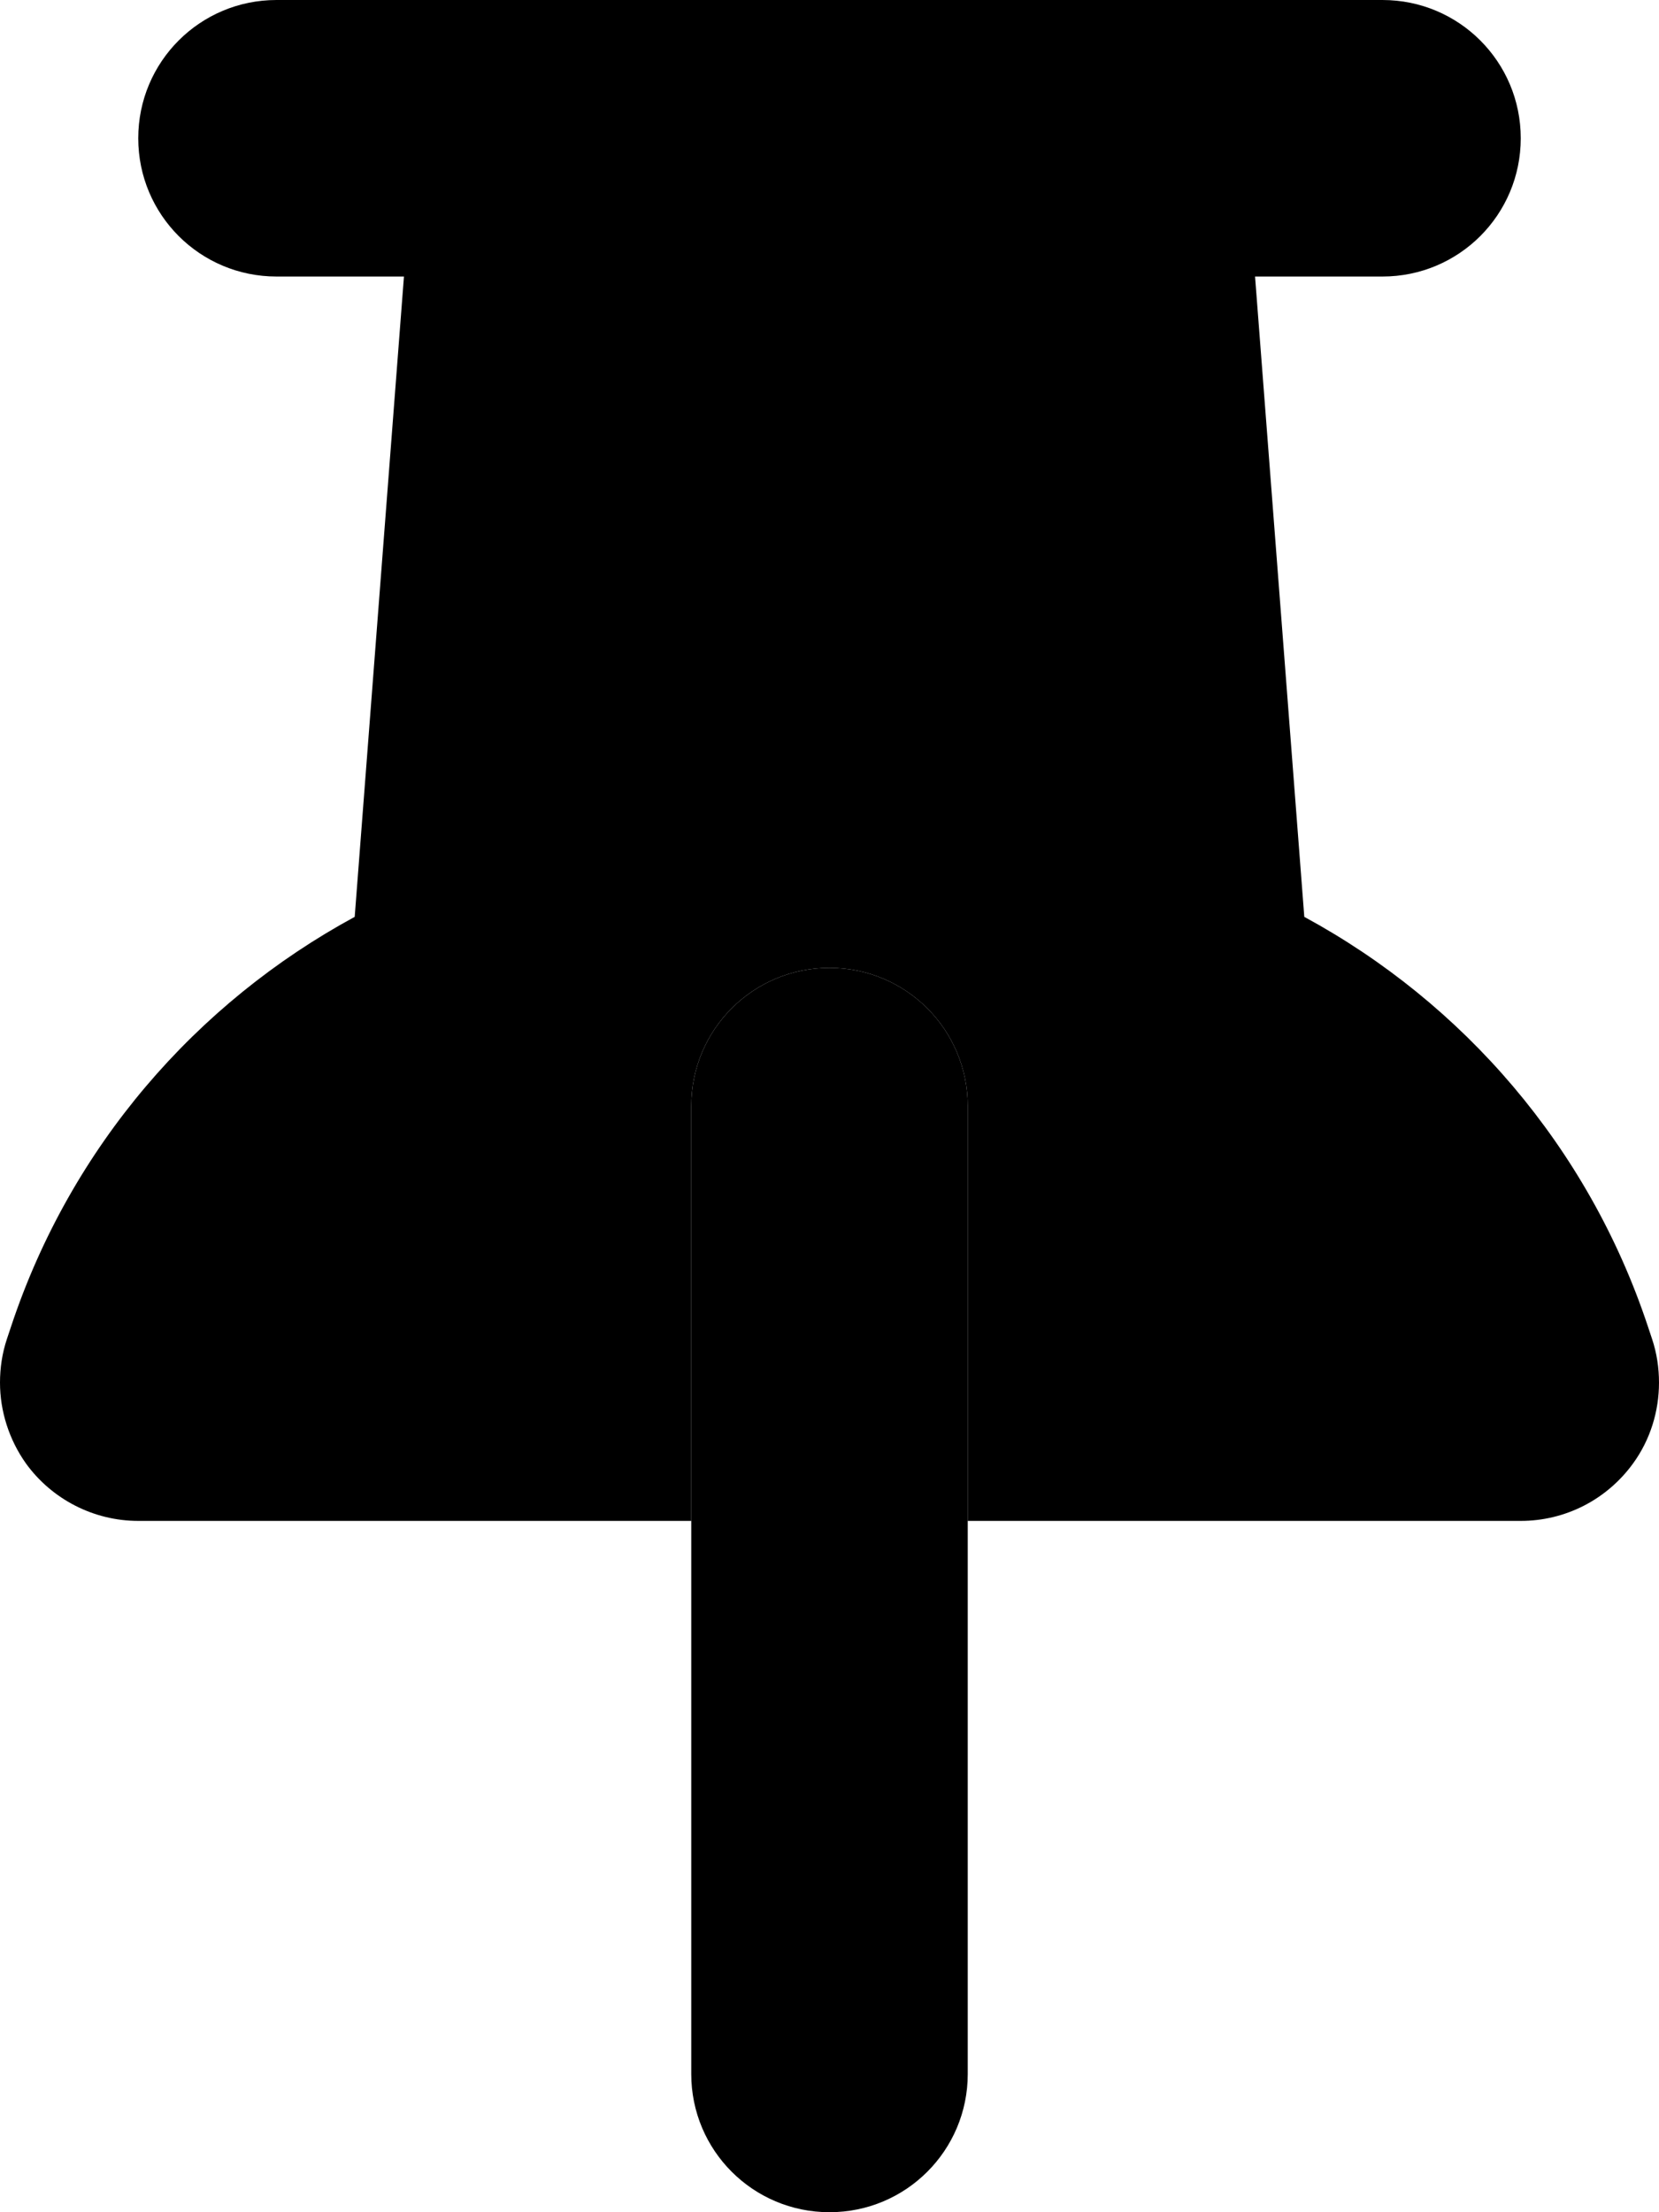 <svg xmlns="http://www.w3.org/2000/svg" viewBox="0 0 384 512"><path class="pr-icon-duotone-secondary" d="M0 320c0 6.6 2.1 13.2 6 18.7c6 8.3 15.7 13.3 26 13.3l128 0 0-96c0-17.7 14.3-32 32-32s32 14.3 32 32l0 96 128 0c10.3 0 19.9-4.9 26-13.3c4-5.5 6-12.1 6-18.7c0-3.4-.5-6.8-1.6-10.1l-1-3c-13.8-41.5-42.8-74.8-79.5-94.7L290.5 64 320 64c17.7 0 32-14.3 32-32s-14.3-32-32-32L64 0C46.3 0 32 14.3 32 32s14.3 32 32 32l29.5 0L82.1 212.2c-36.7 19.9-65.7 53.2-79.5 94.7l-1 3C.5 313.2 0 316.6 0 320z"/><path class="pr-icon-duotone-primary" d="M192 224c17.7 0 32 14.3 32 32l0 224c0 17.7-14.3 32-32 32s-32-14.3-32-32l0-224c0-17.7 14.3-32 32-32z"/></svg>